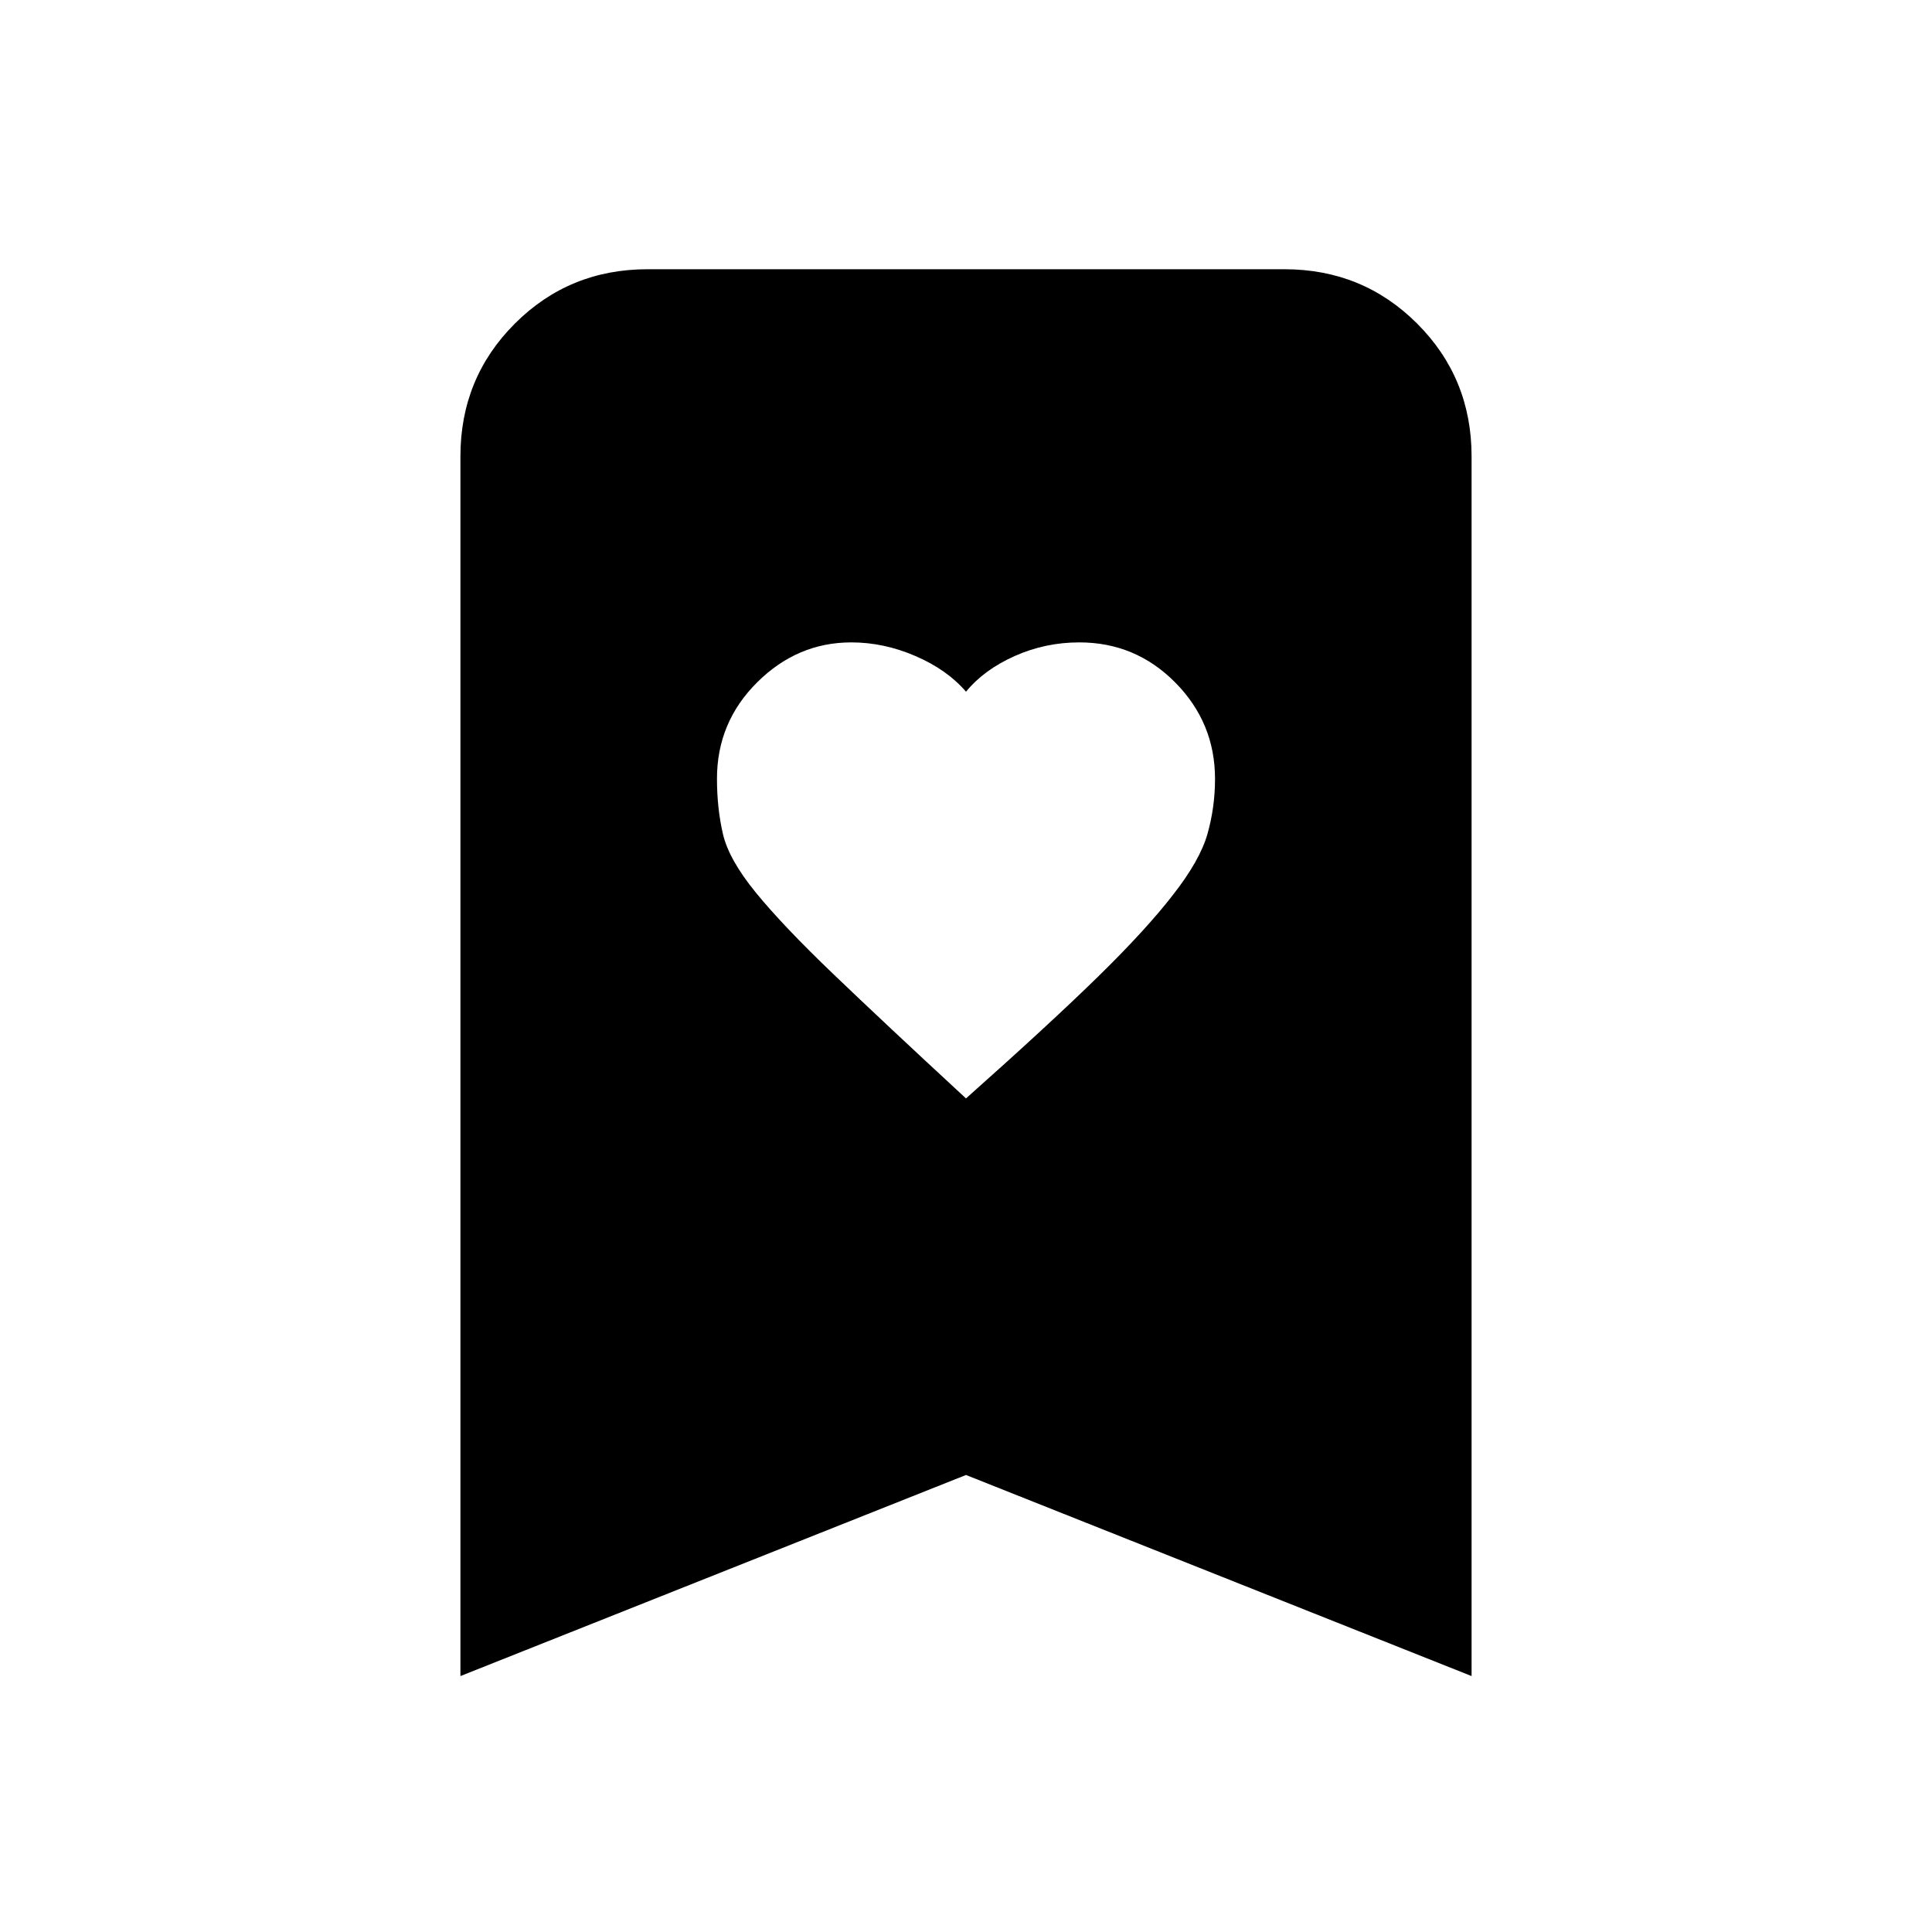 <svg xmlns="http://www.w3.org/2000/svg" height="20" viewBox="0 -960 960 960" width="20"><path d="M480-414.2q41.5-36.93 65.45-60.35 23.95-23.42 37.33-40.72 13.52-17.23 17.24-30.48 3.72-13.25 3.72-27.23 0-27.89-19.74-47.86-19.74-19.96-47.68-19.96-16.95 0-32.15 6.79-15.21 6.79-24.17 17.71-9.37-10.92-25.09-17.71-15.72-6.79-31.89-6.79-26.82 0-46.79 19.85t-19.97 47.89q0 14.63 2.94 27.38 2.93 12.75 16.4 29.24 13.47 16.49 38.38 40.36Q438.89-452.2 480-414.2ZM228.78-127.17v-606.05q0-38.94 27.03-65.97t65.97-27.03h316.44q38.94 0 65.97 27.03t27.03 65.97v606.05L480-227.09l-251.22 99.92Z"/></svg>